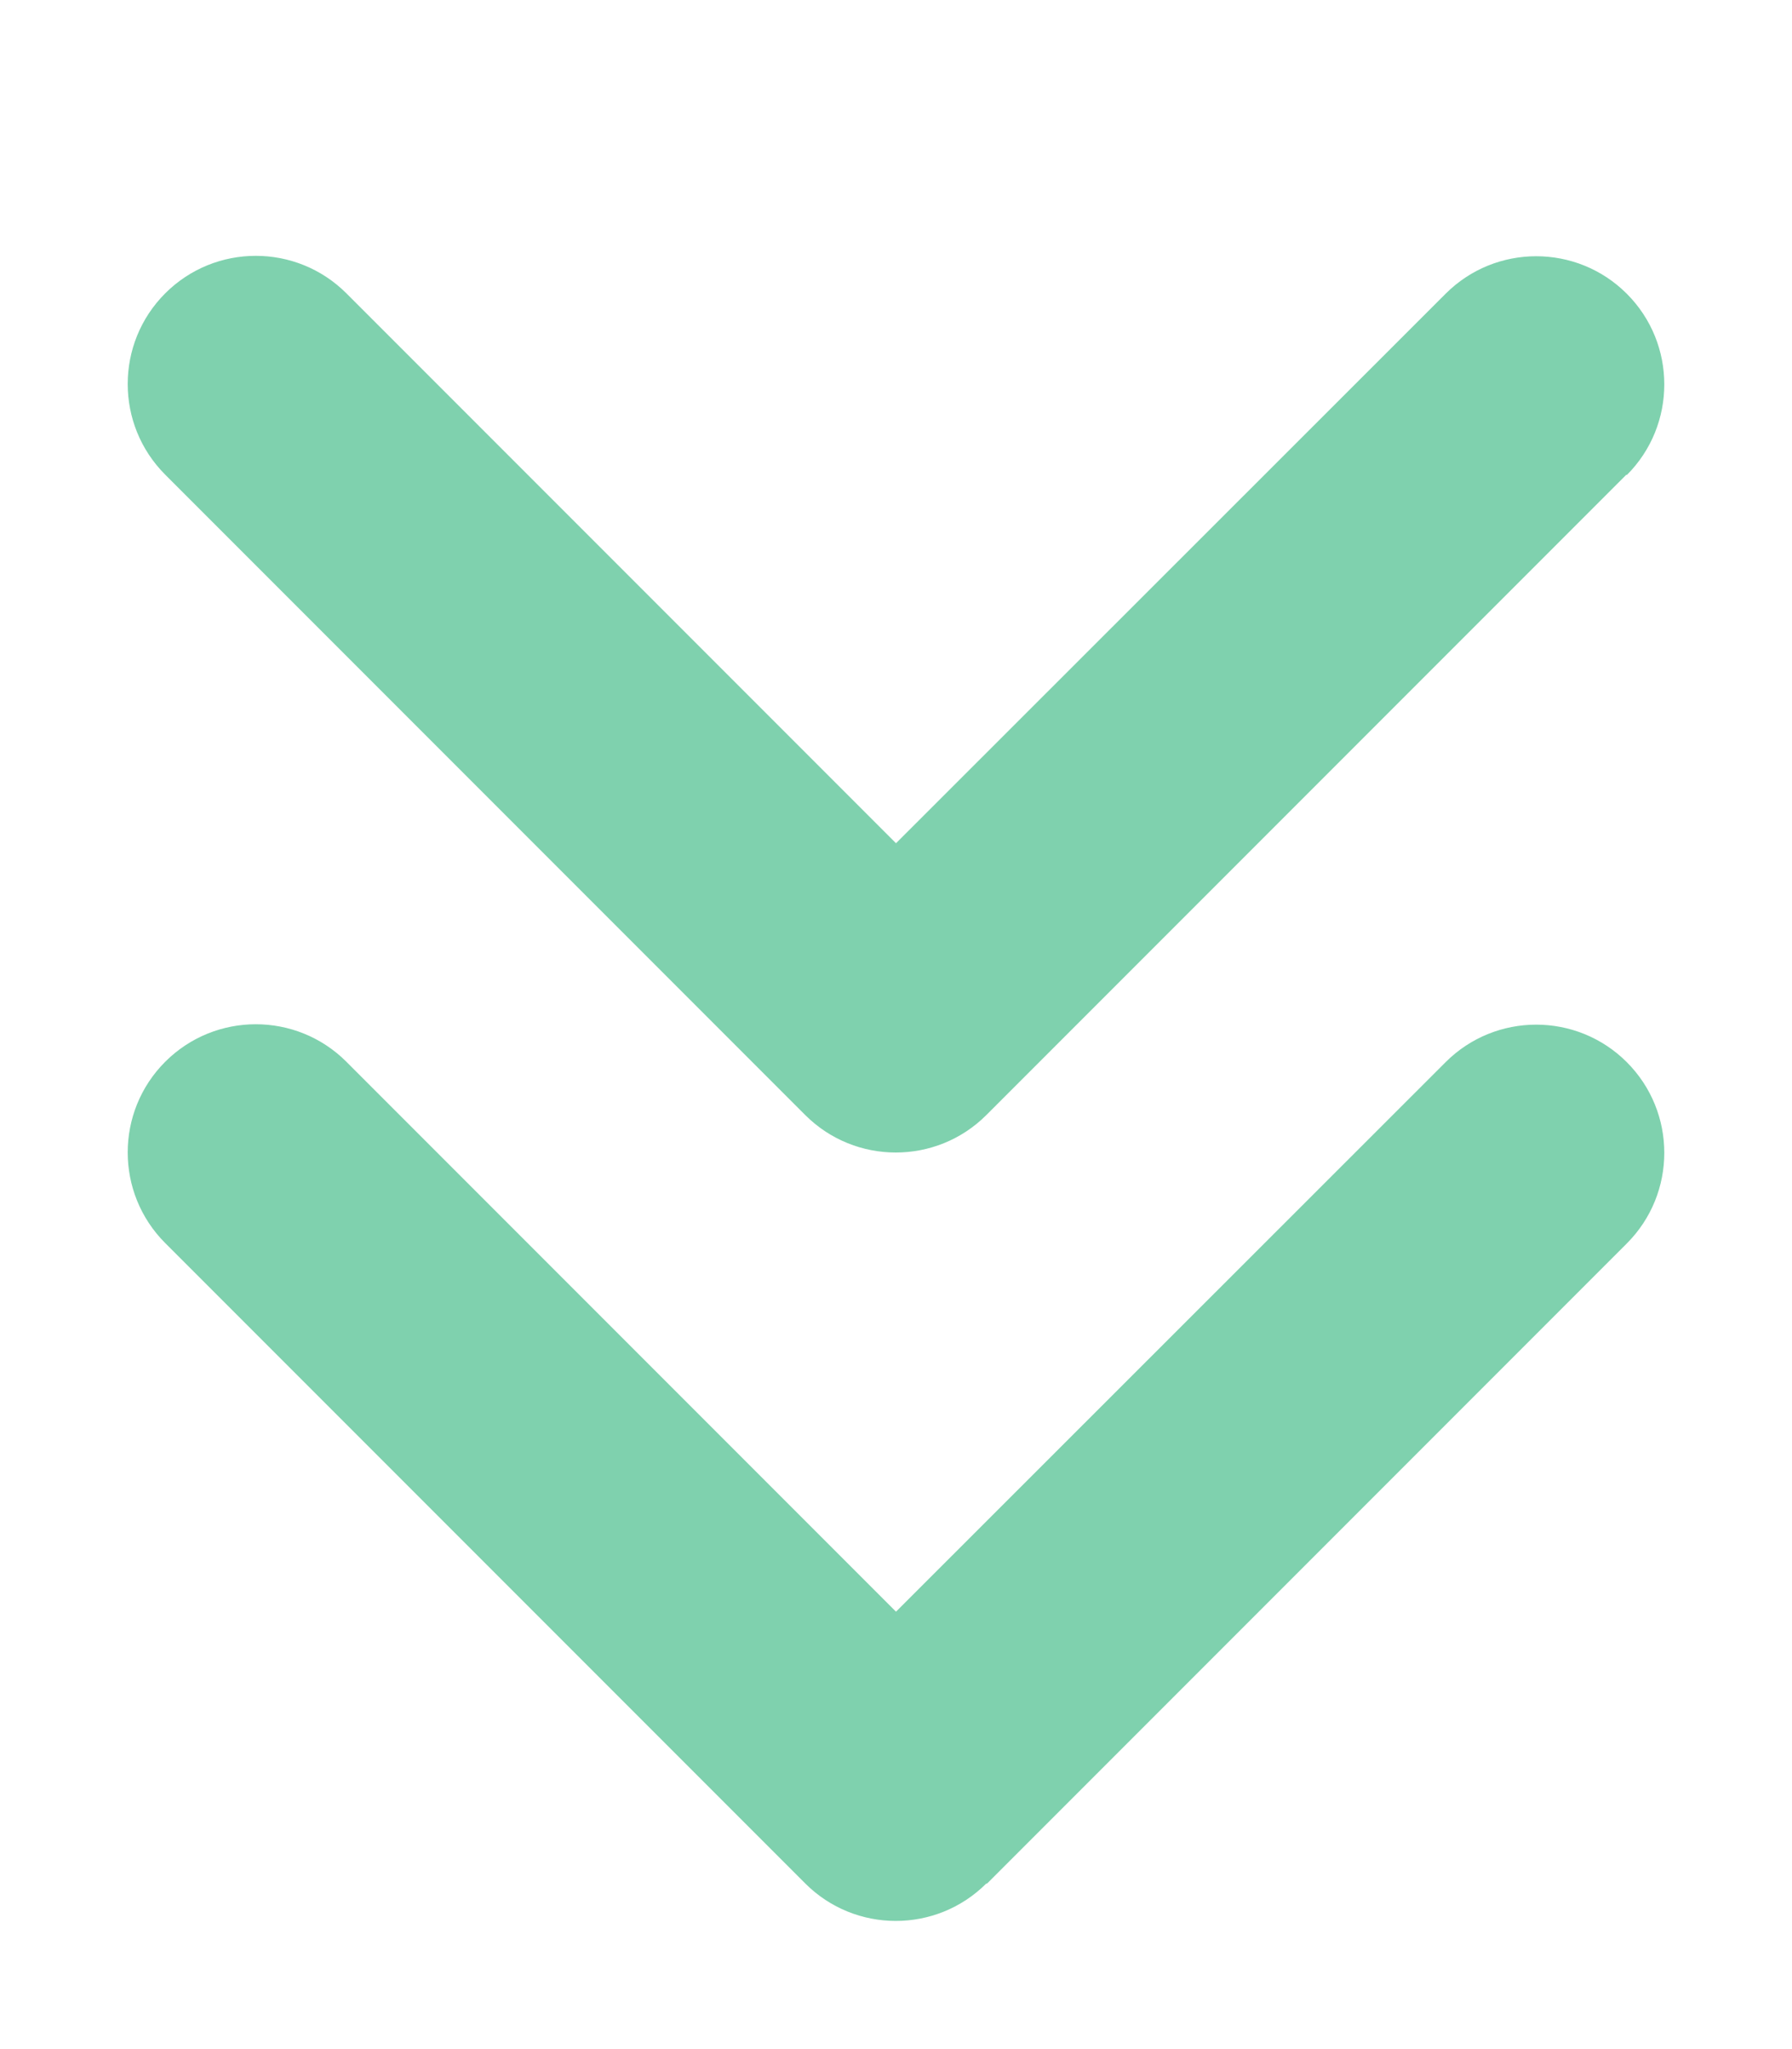 <svg xmlns="http://www.w3.org/2000/svg" viewBox="0 0 448 512">
  <path
    fill="#7fd1ae"
    d="M246.6 470.6c-12.5 12.5-32.8 12.5-45.3 0l-160-160c-12.5-12.5-12.5-32.8 0-45.3s32.8-12.5 45.3 0L224 402.7 361.4 265.4c12.5-12.5 32.8-12.5 45.3 0s12.5 32.8 0 45.3l-160 160zm160-352l-160 160c-12.5 12.5-32.8 12.5-45.3 0l-160-160c-12.5-12.5-12.5-32.8 0-45.3s32.8-12.5 45.3 0L224 210.7 361.4 73.4c12.5-12.5 32.8-12.5 45.3 0s12.5 32.8 0 45.3z"
  />
</svg>
